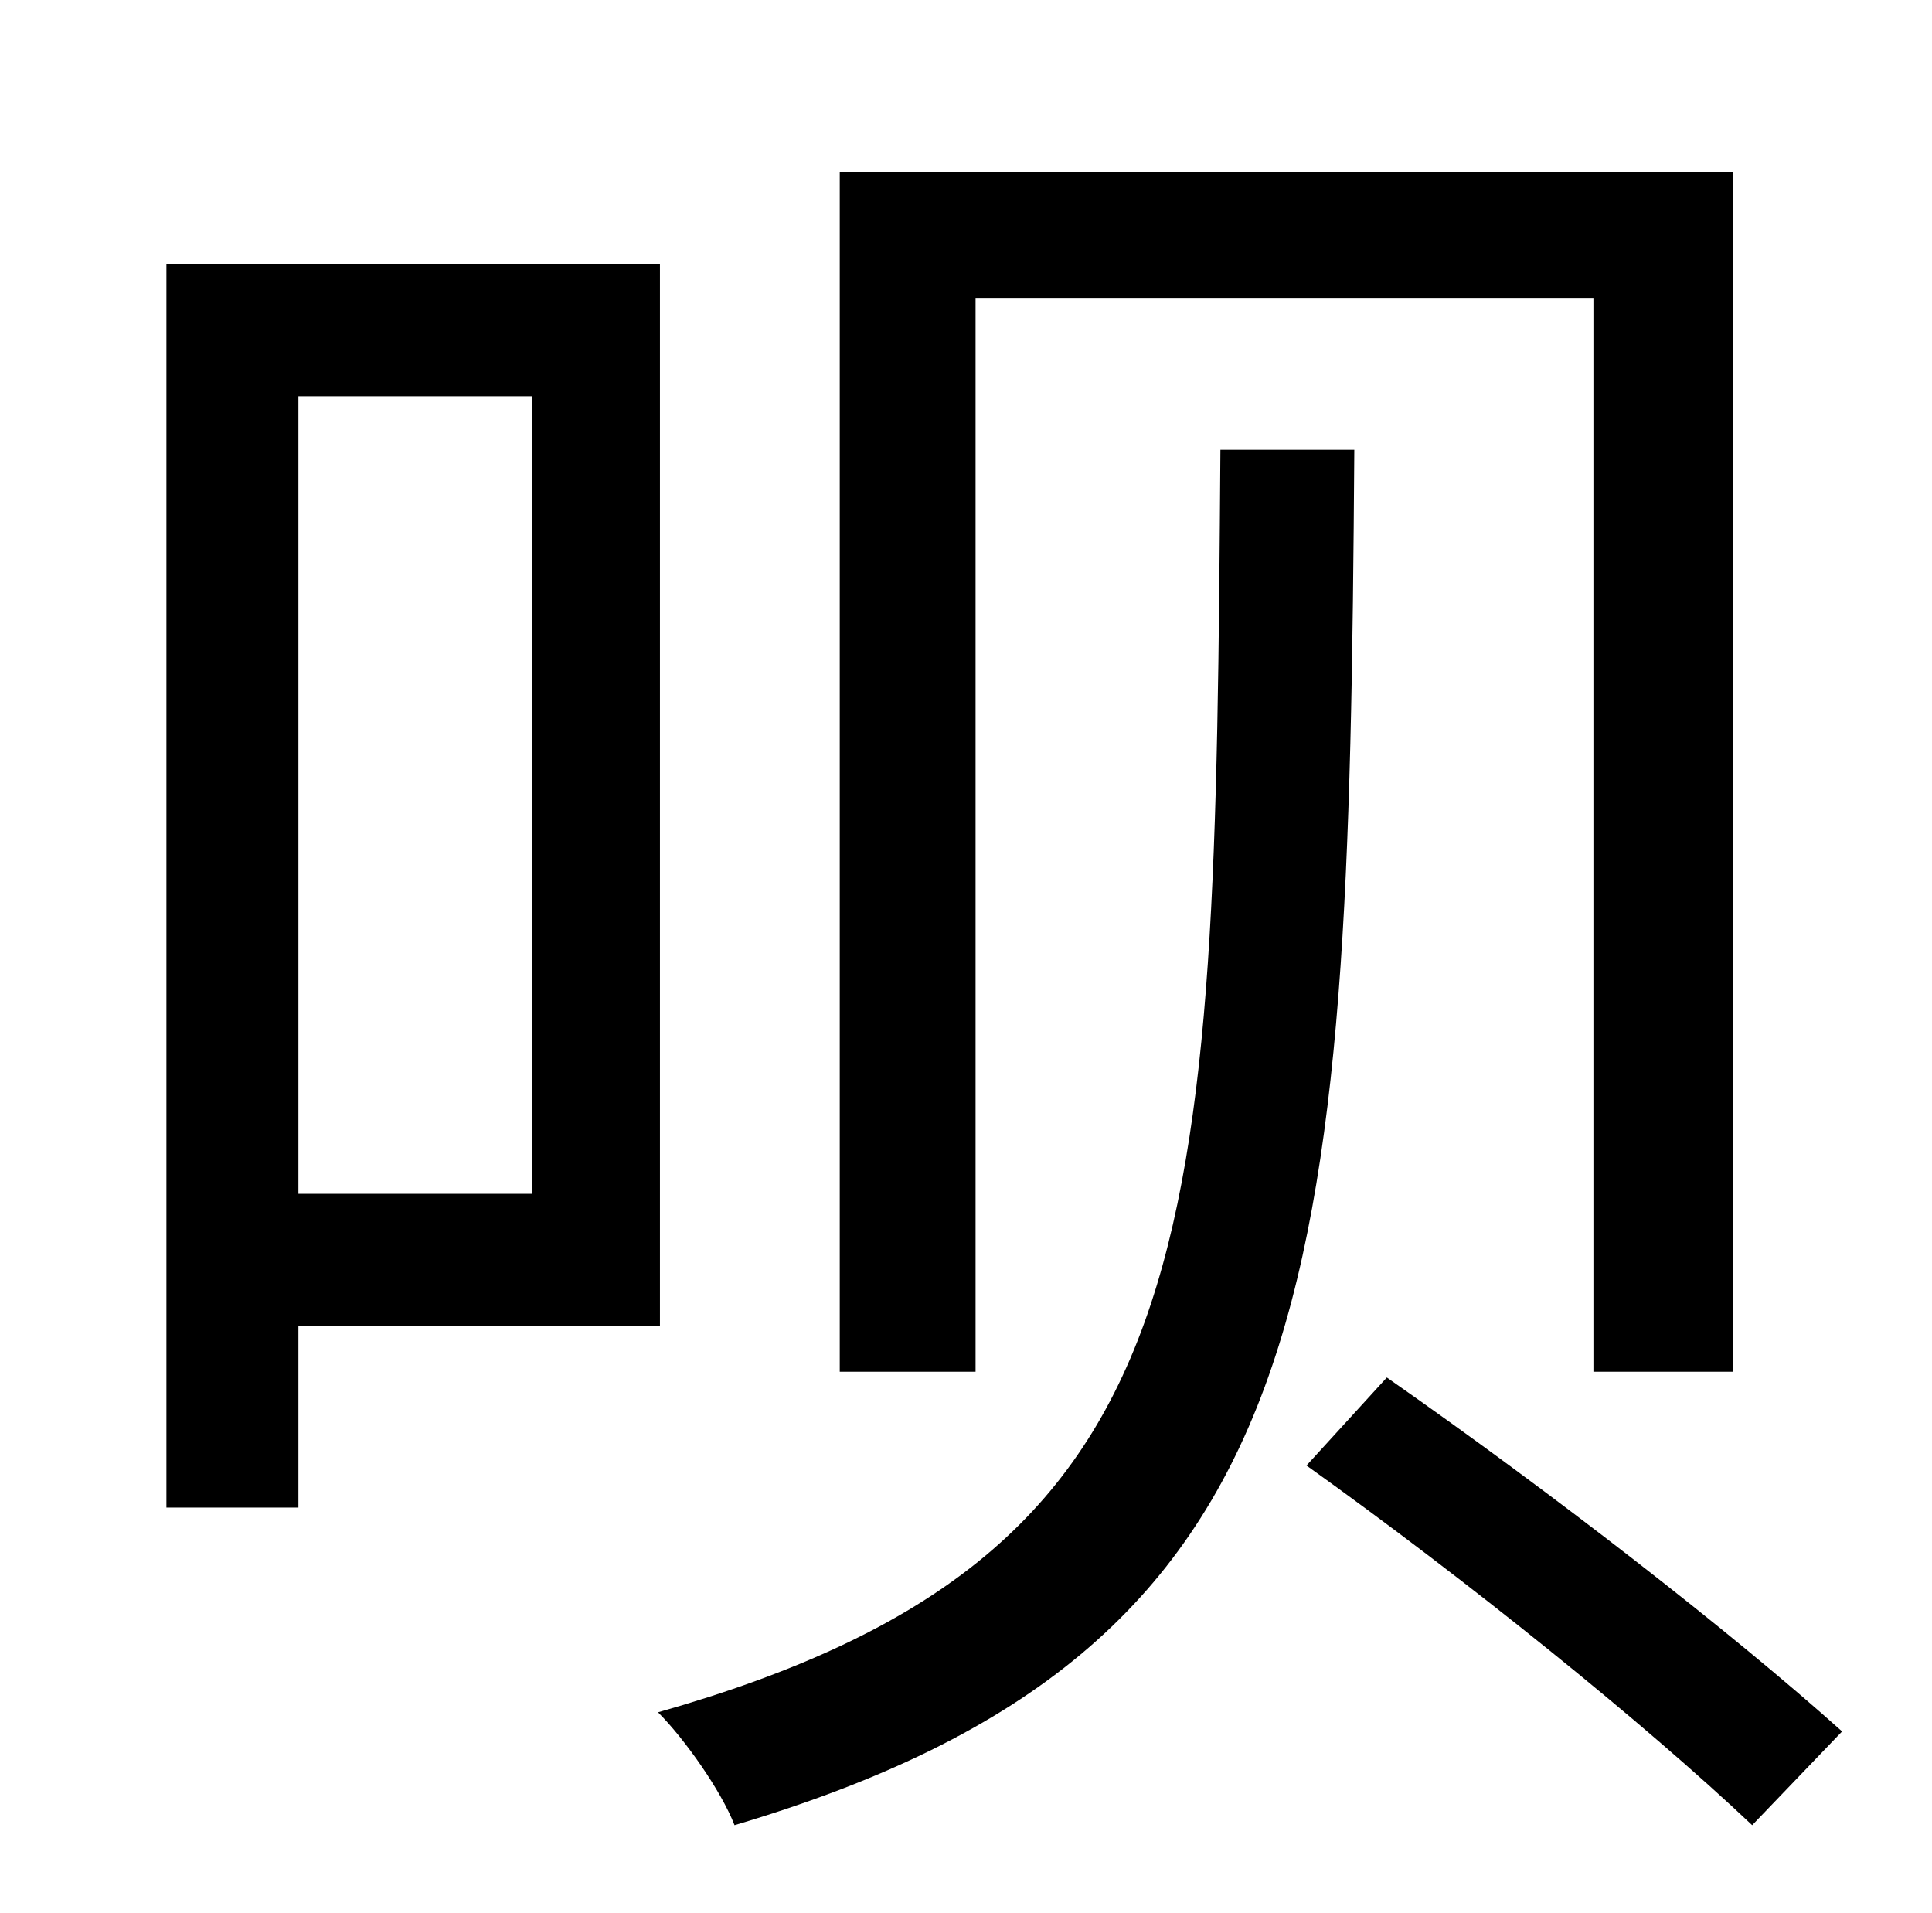 <?xml version="1.0" standalone="no"?>
<!DOCTYPE svg PUBLIC "-//W3C//DTD SVG 1.1//EN" "http://www.w3.org/Graphics/SVG/1.1/DTD/svg11.dtd" >
<svg xmlns="http://www.w3.org/2000/svg" xmlns:xlink="http://www.w3.org/1999/xlink" version="1.1" viewBox="-10 0 1010 1000">
   <path fill="currentColor"
d="M500 156v561h-71v-627h467v627h-73v-561h-323zM268 207h-122v417h122v-417zM335 693h-189v95h-69v-650h258v555zM628 235h70c-3 440 -14 627 -324 719c-7 -18 -26 -45 -40 -59c289 -82 291 -241 294 -660zM673 766l42 -46c86 60 180 133 238 185l-47 49
c-56 -53 -149 -128 -233 -188z" />
</svg>
